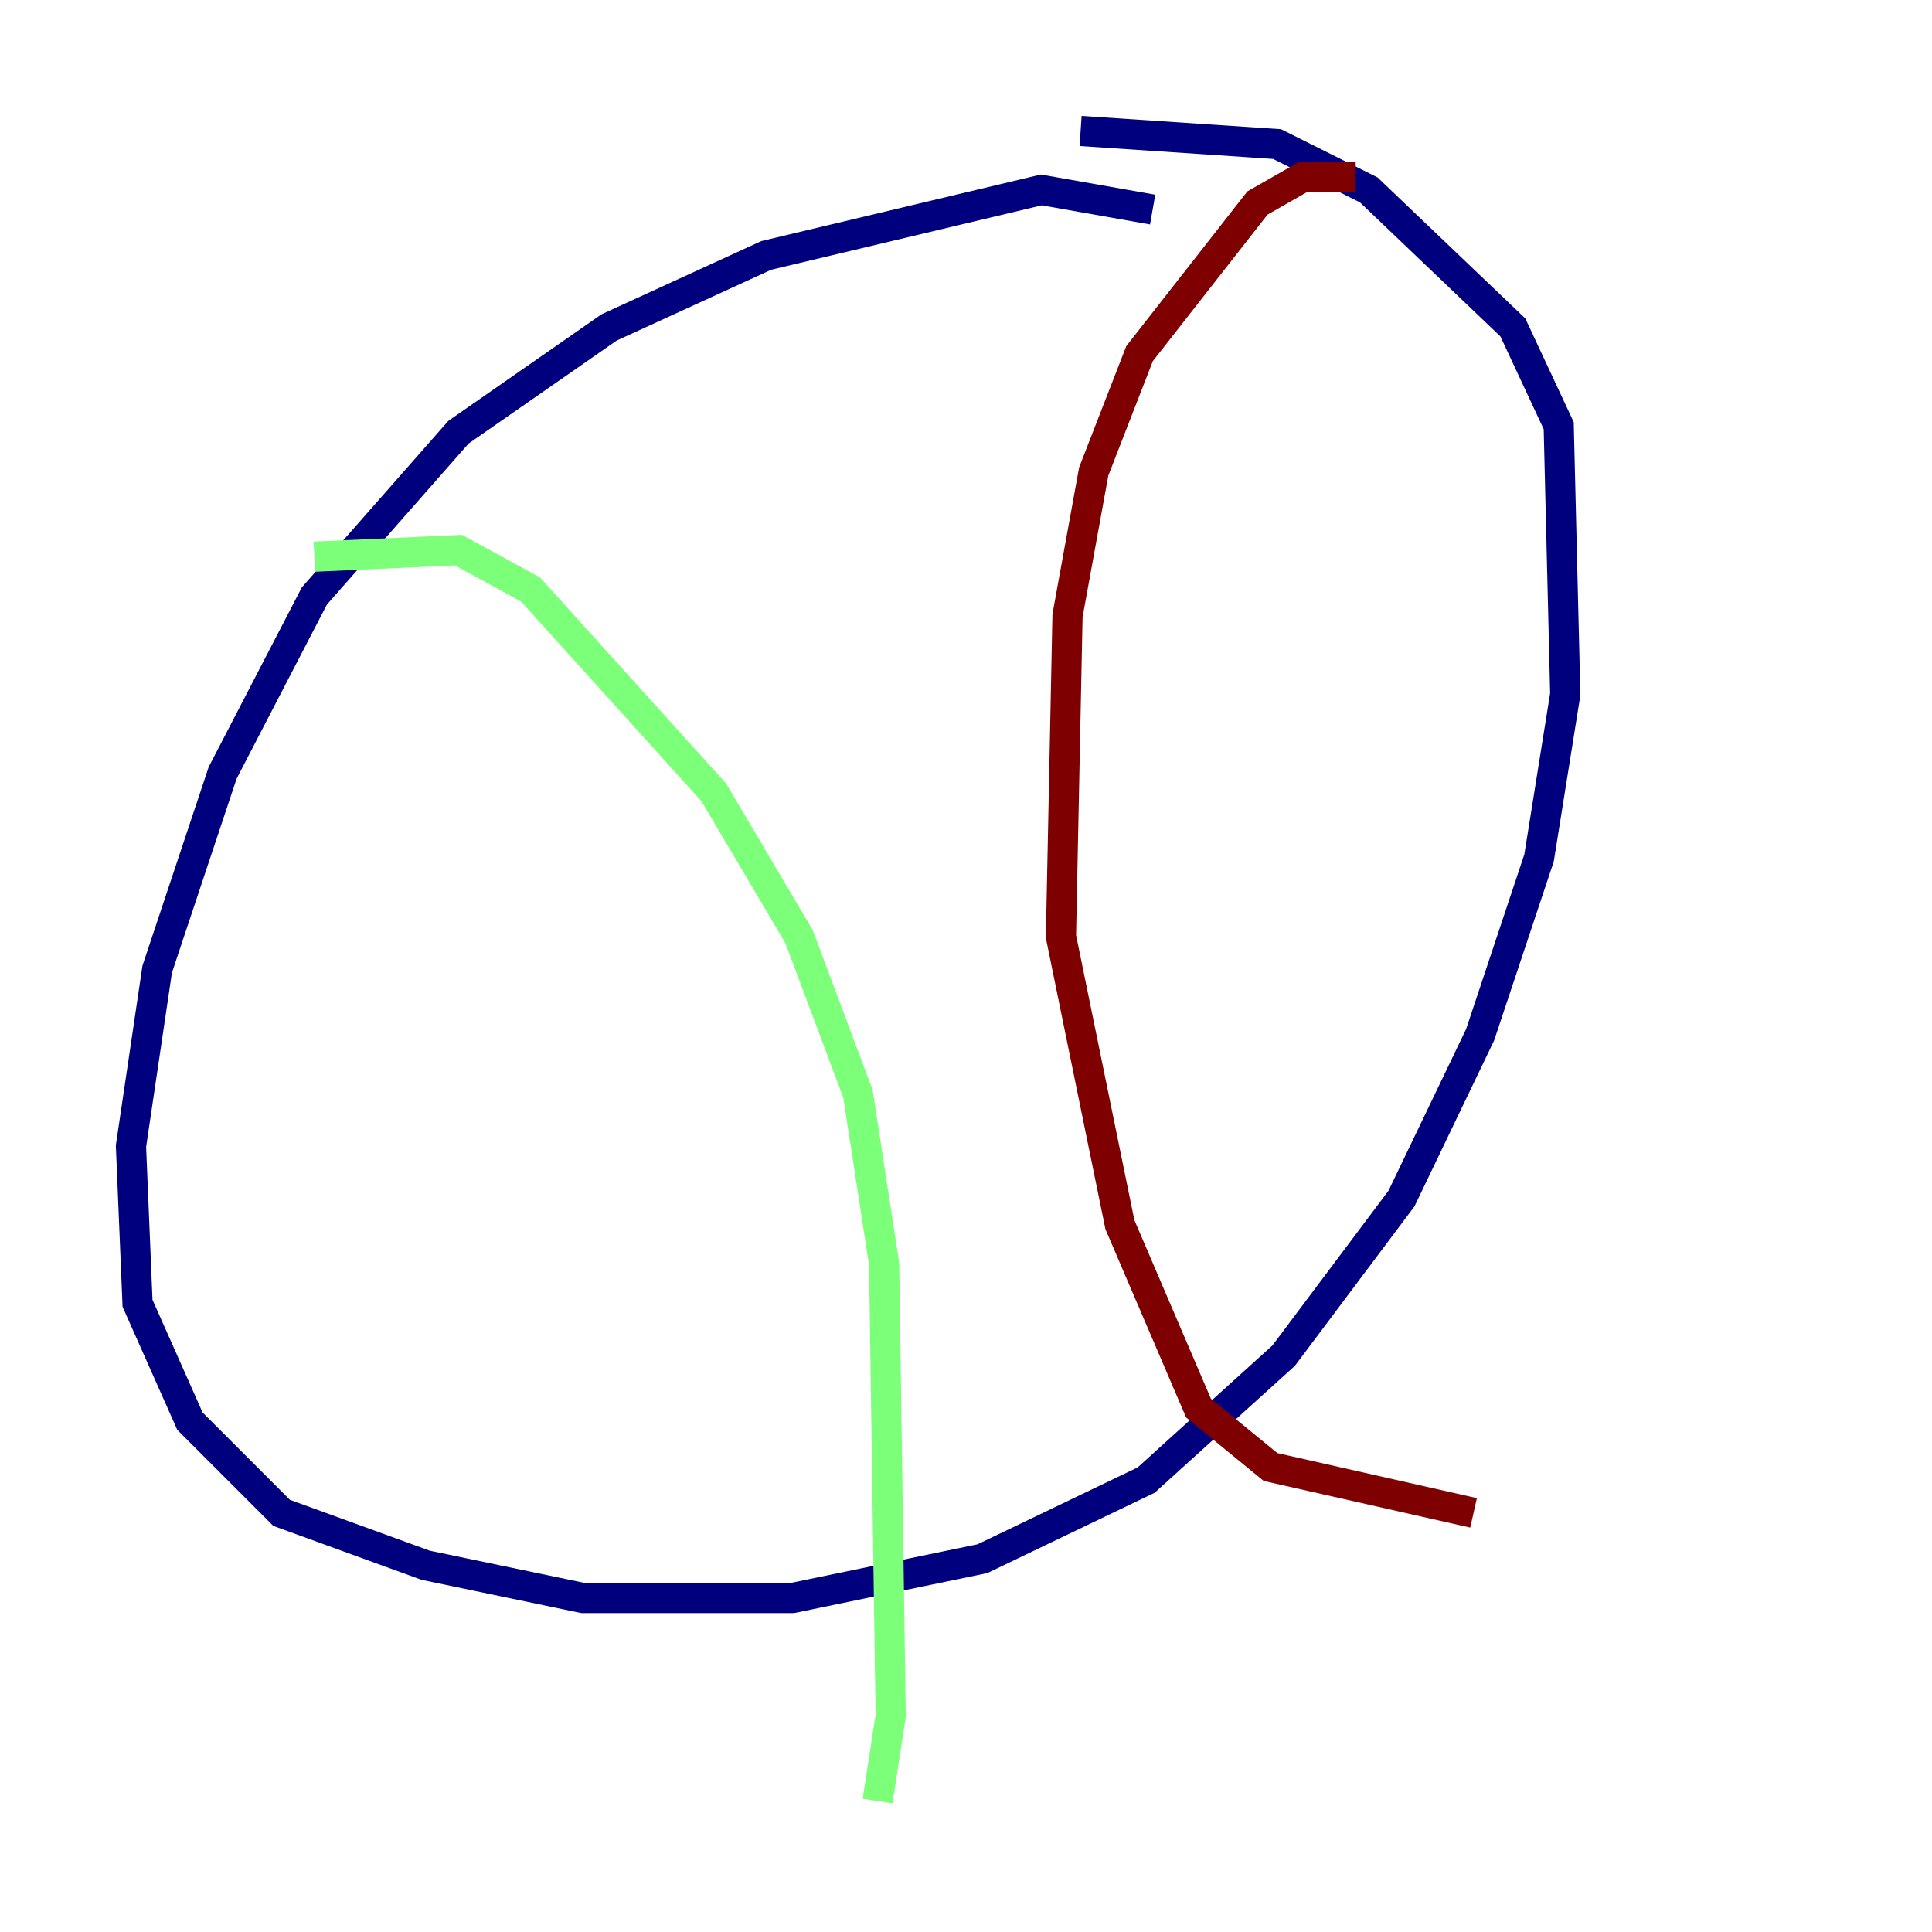 <?xml version="1.0" encoding="utf-8" ?>
<svg baseProfile="tiny" height="128" version="1.2" viewBox="0,0,128,128" width="128" xmlns="http://www.w3.org/2000/svg" xmlns:ev="http://www.w3.org/2001/xml-events" xmlns:xlink="http://www.w3.org/1999/xlink"><defs /><polyline fill="none" points="76.366,13.885 68.99,12.583 50.766,16.922 40.352,21.695 30.373,28.637 20.827,39.485 14.752,51.2 10.414,64.217 8.678,75.932 9.112,86.346 12.583,94.156 18.658,100.231 28.203,103.702 38.617,105.871 52.502,105.871 65.085,103.268 75.932,98.061 85.044,89.817 92.854,79.403 98.061,68.556 101.966,56.841 103.702,45.993 103.268,28.203 100.231,21.695 90.685,12.583 84.61,9.546 71.593,8.678" stroke="#00007f" stroke-width="2" /><polyline fill="none" points="20.827,36.881 30.373,36.447 35.146,39.051 47.295,52.502 52.936,62.047 56.841,72.461 58.576,83.742 59.01,113.681 58.142,119.322" stroke="#7cff79" stroke-width="2" /><polyline fill="none" points="89.817,11.715 86.346,11.715 83.308,13.451 75.498,23.43 72.461,31.241 70.725,40.786 70.291,62.047 74.197,81.139 79.403,93.288 84.176,97.193 97.627,100.231" stroke="#7f0000" stroke-width="2" /></svg>